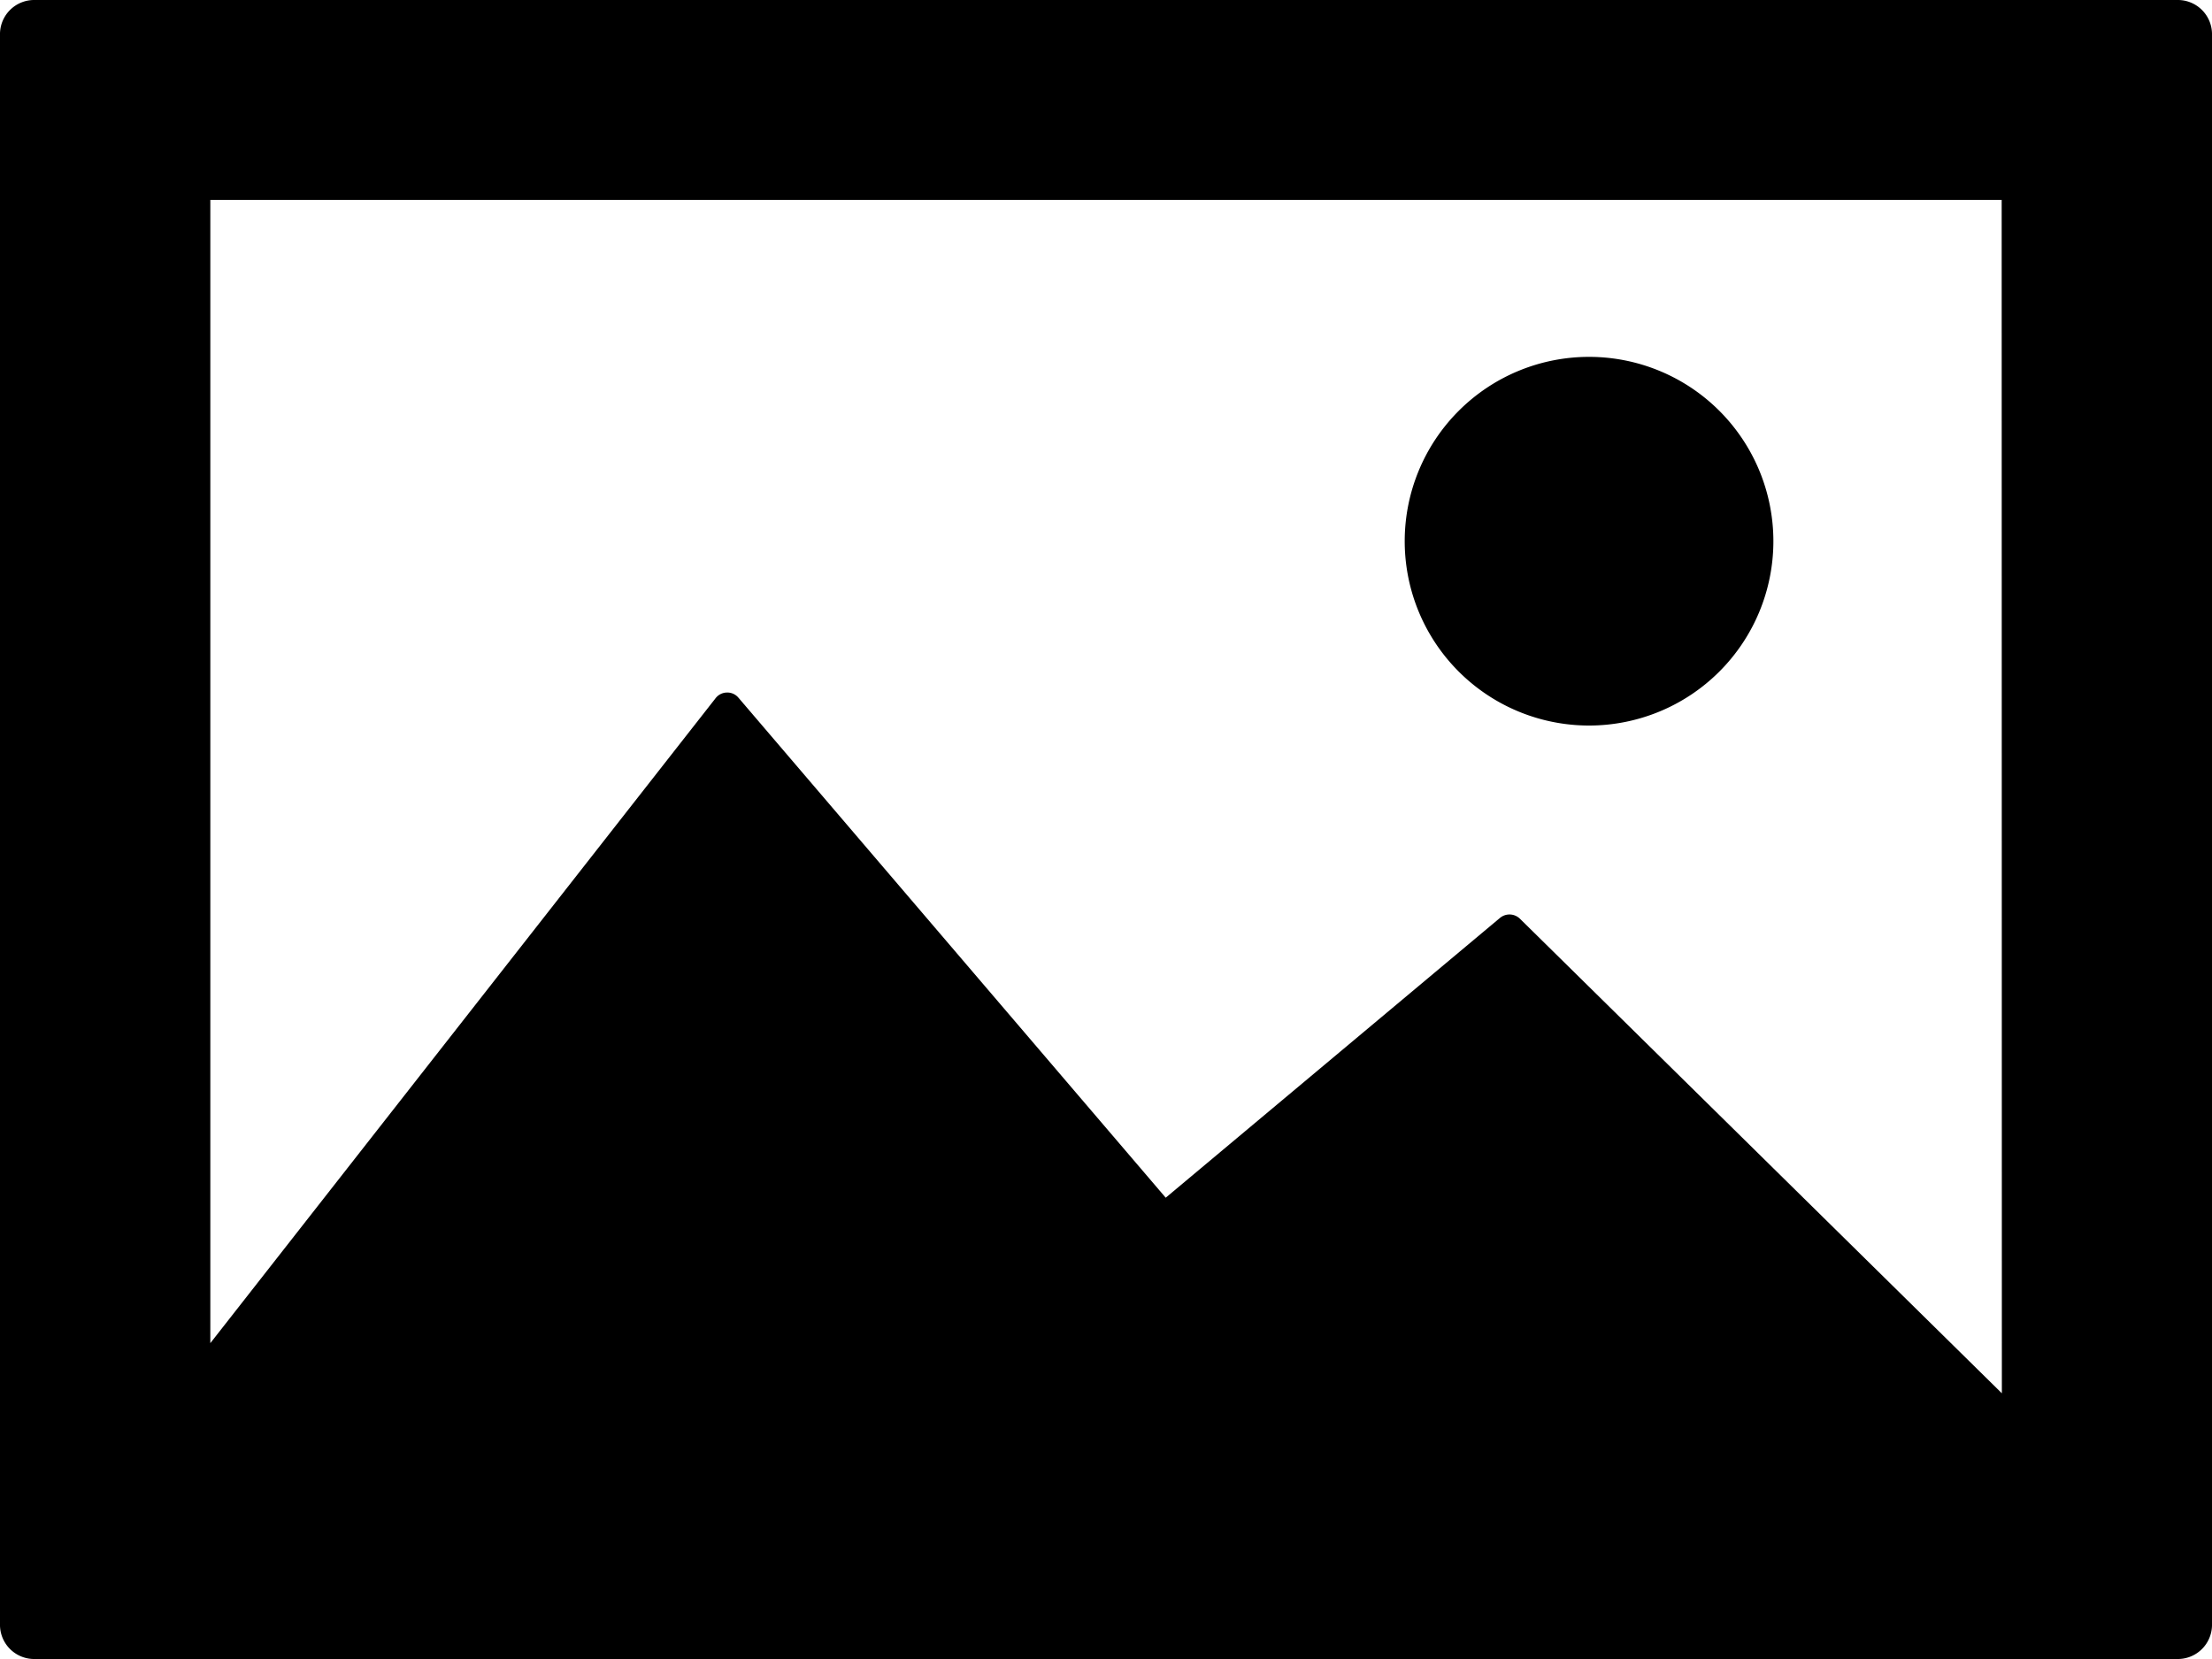 <svg xmlns="http://www.w3.org/2000/svg" viewBox="0 0 24 18"><defs><style>.default_image_cls-1{fill:currentColor}</style></defs><g id="icn_image" transform="translate(-147 -315)"><g id="Group_19794" data-name="Group 19794" transform="translate(147 315)"><path id="Path_6896" d="M23.62 33.331H.38a.371.371 0 00-.38.362v17.276a.371.371 0 00.38.362h23.24a.371.371 0 00.38-.362V33.693a.371.371 0 00-.38-.362zm-1.9 15.117l-5.23-5.15a.162.162 0 00-.215-.008l-3.627 3.036L8.011 40.9a.156.156 0 00-.124-.055.158.158 0 00-.121.059l-5.484 7V35.5h19.436z" class="default_image_cls-1" data-name="Path 6896" transform="translate(0 -33.331)"/><path id="Path_6897" d="M187.531 90.491a2 2 0 10-2-2 2 2 0 002 2z" class="default_image_cls-1" data-name="Path 6897" transform="translate(-170.29 -82.619)"/></g></g></svg>